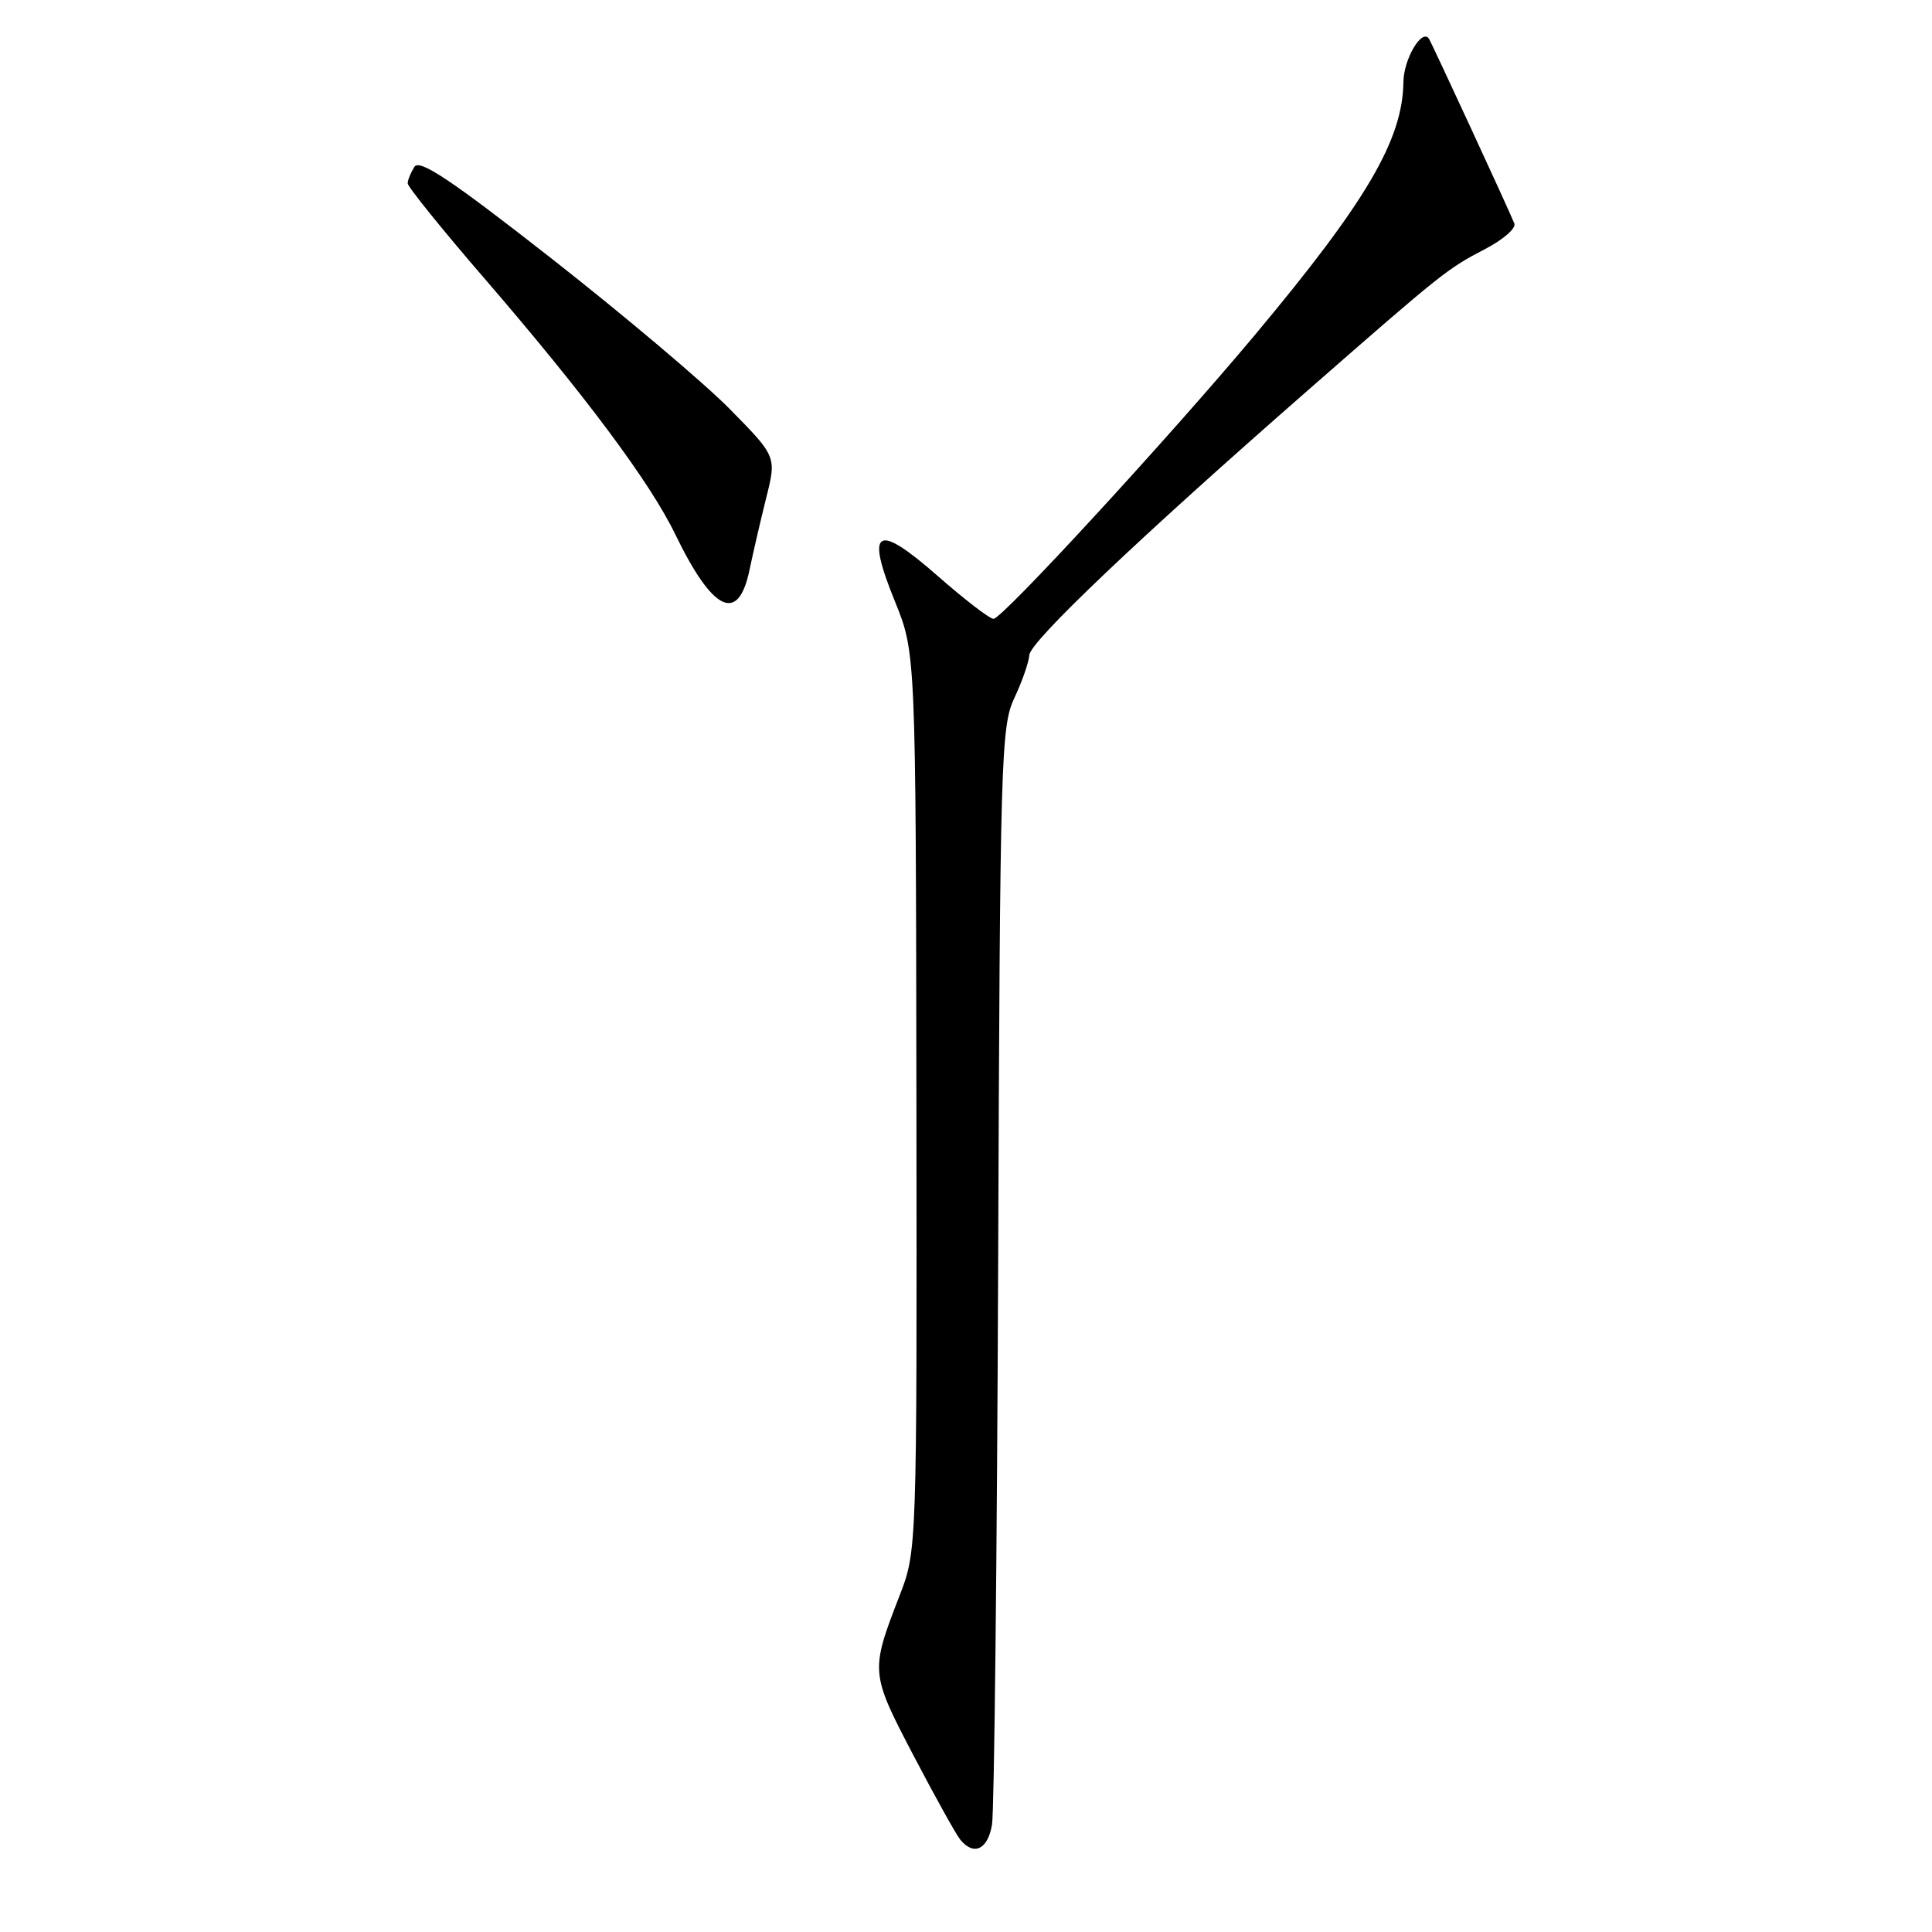 <?xml version="1.0" encoding="UTF-8" standalone="no"?>
<!DOCTYPE svg PUBLIC "-//W3C//DTD SVG 1.1//EN" "http://www.w3.org/Graphics/SVG/1.1/DTD/svg11.dtd" >
<svg xmlns="http://www.w3.org/2000/svg" xmlns:xlink="http://www.w3.org/1999/xlink" version="1.1" viewBox="0 0 256 256">
 <g >
 <path fill="currentColor"
d=" M 131.45 241.75 C 131.74 239.96 132.11 206.55 132.26 167.50 C 132.51 100.49 132.63 96.28 134.40 92.50 C 135.44 90.30 136.33 87.74 136.39 86.80 C 136.51 84.99 150.89 71.32 173.39 51.64 C 191.22 36.04 191.77 35.61 196.84 32.97 C 199.19 31.74 200.91 30.24 200.66 29.62 C 199.96 27.85 189.64 5.54 189.33 5.11 C 188.38 3.77 185.99 7.85 185.96 10.87 C 185.86 18.53 181.08 26.68 166.30 44.36 C 154.93 57.95 132.80 82.00 131.65 82.00 C 131.14 82.00 127.83 79.46 124.30 76.36 C 116.12 69.18 114.65 70.02 118.57 79.66 C 121.35 86.50 121.35 86.50 121.43 146.00 C 121.50 205.50 121.50 205.50 119.17 211.50 C 115.31 221.47 115.33 221.68 121.02 232.57 C 123.88 238.03 126.67 243.06 127.23 243.75 C 129.03 245.97 130.90 245.08 131.45 241.75 Z  M 99.32 75.49 C 99.78 73.30 100.76 69.03 101.52 66.00 C 102.90 60.50 102.90 60.50 96.70 54.20 C 93.29 50.74 82.69 41.79 73.15 34.31 C 59.76 23.82 55.59 21.04 54.91 22.11 C 54.43 22.87 54.02 23.86 54.02 24.29 C 54.01 24.73 58.55 30.36 64.10 36.79 C 77.47 52.28 86.16 63.92 89.50 70.85 C 94.46 81.08 97.84 82.68 99.32 75.49 Z "/>
</g>
</svg>